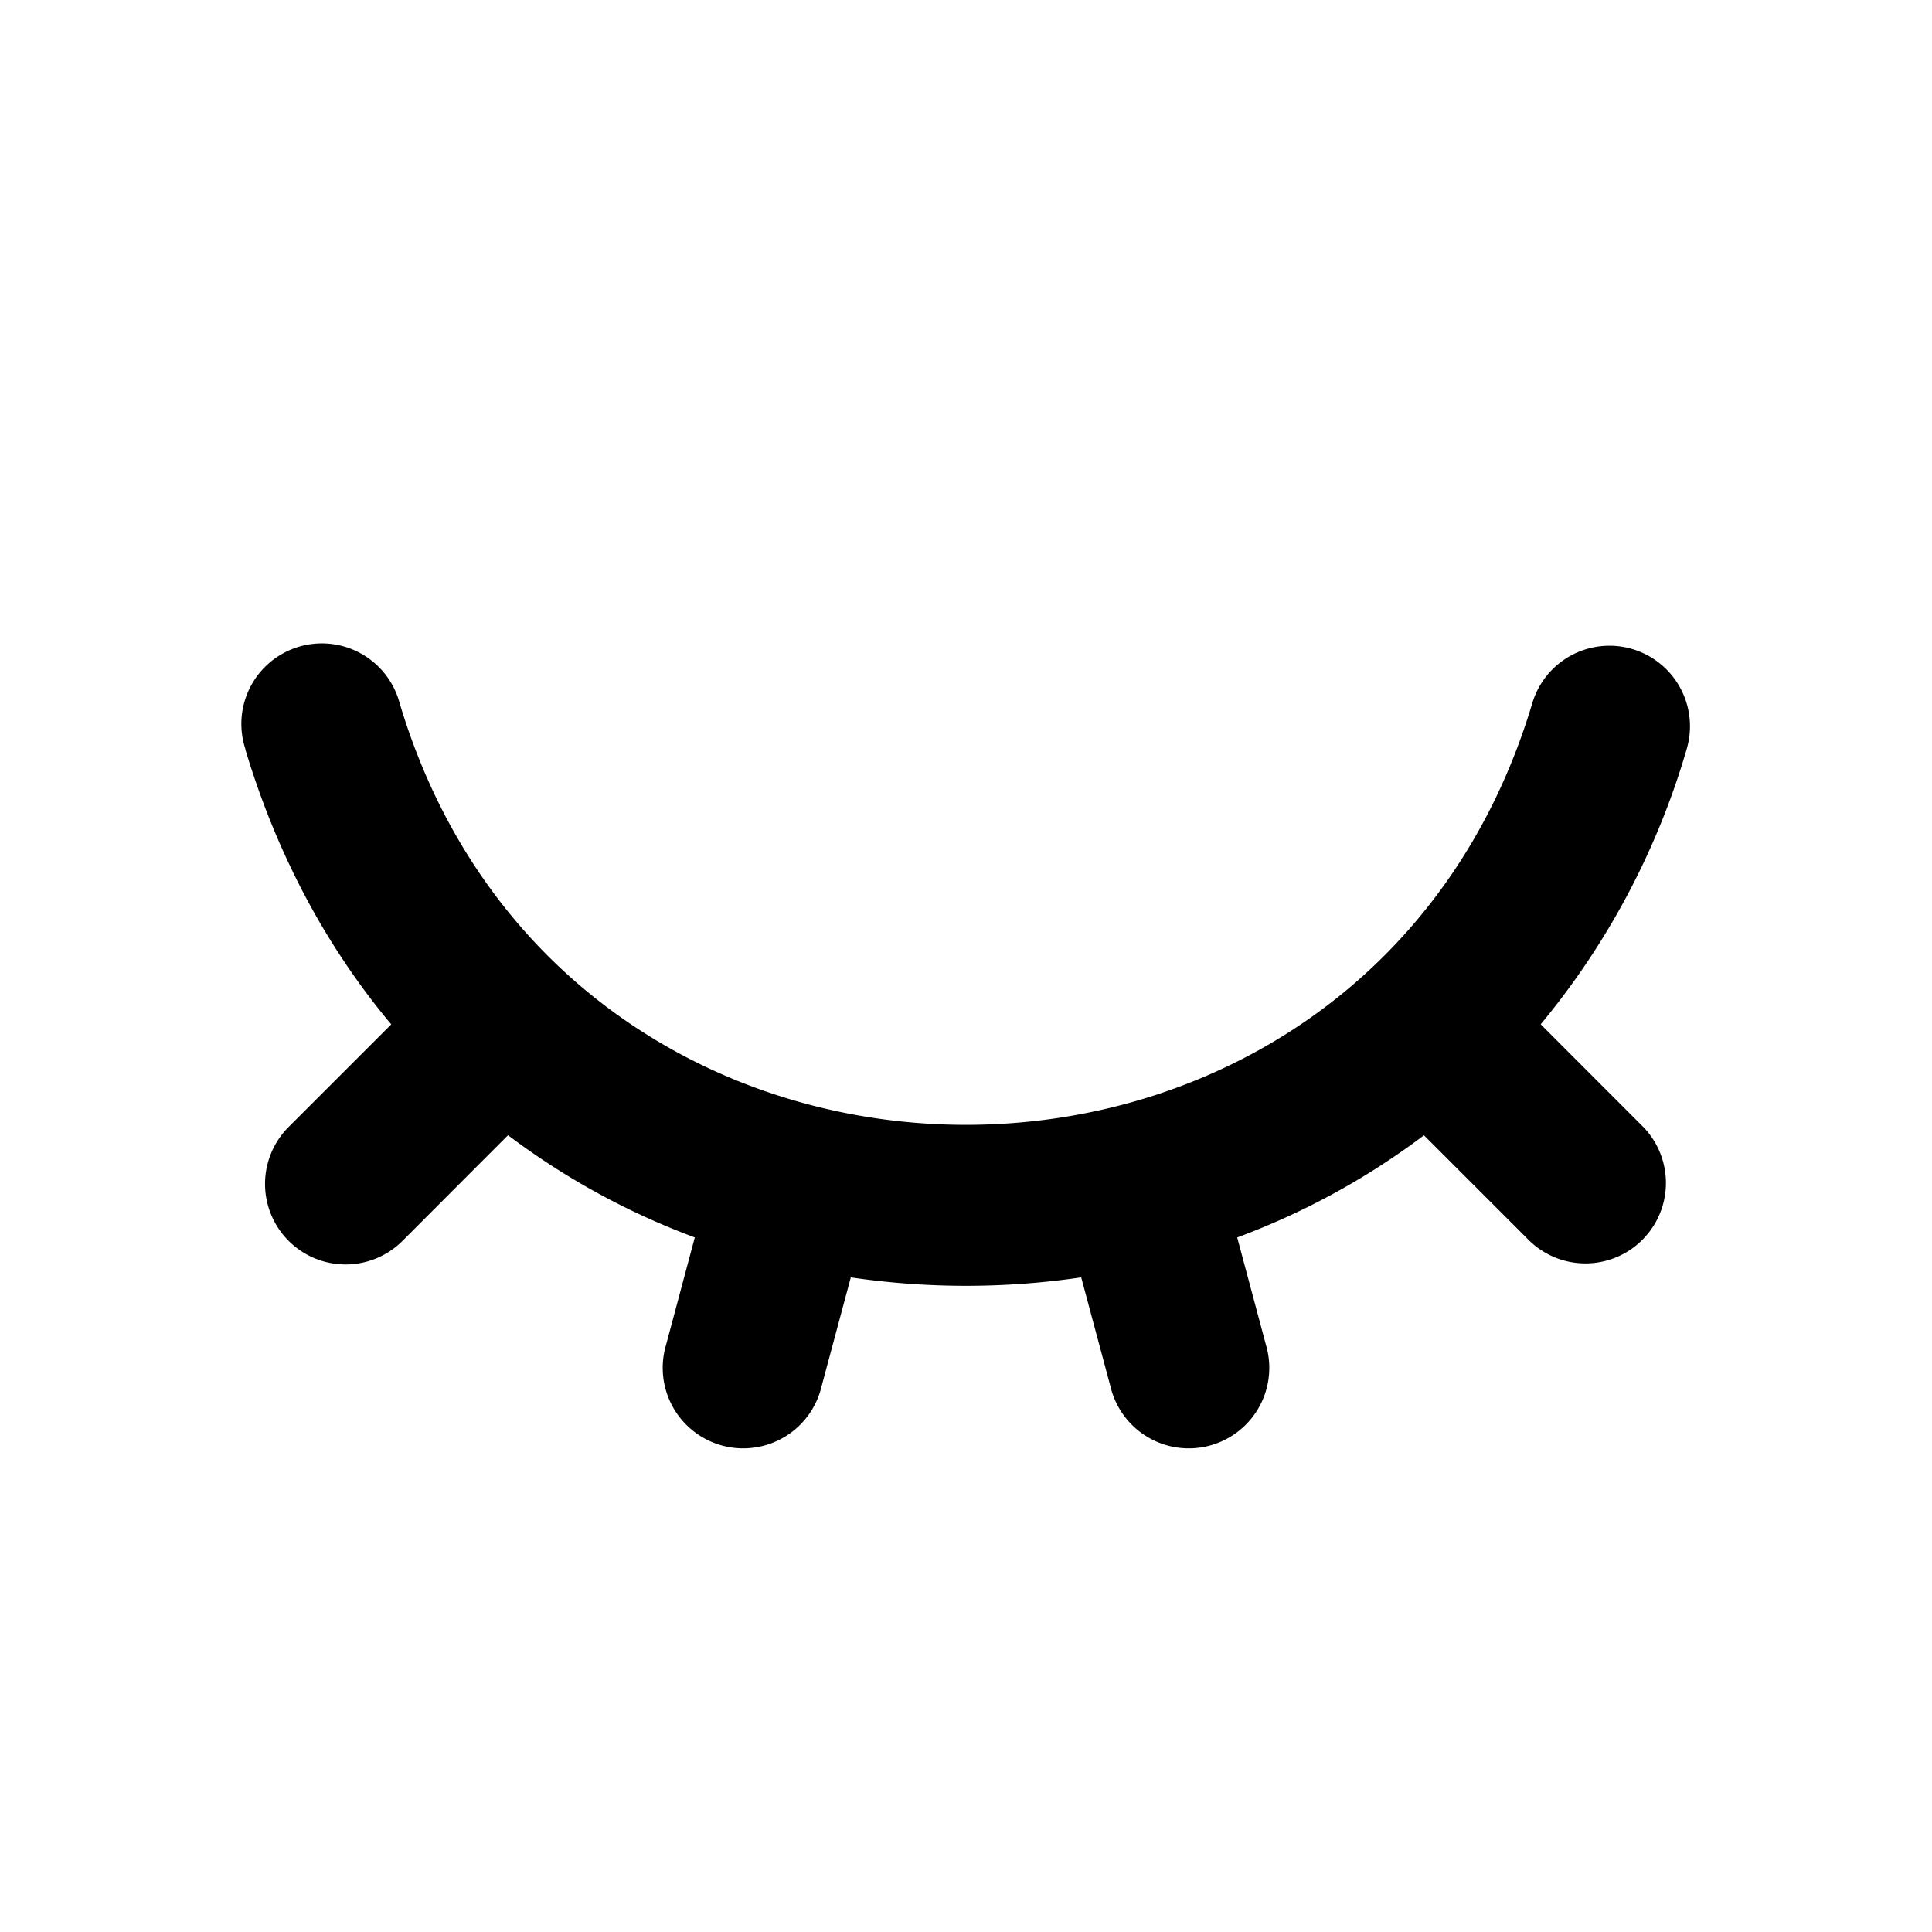 <svg xmlns="http://www.w3.org/2000/svg" width="24" height="24">
  <defs/>
  <path  d="M3.05,9.31 A1 1 0 1 1 4.964,8.733 C7.05,15.719 16.946,15.72 19.034,8.737 A1 1 0 1 1 20.952,9.307 A9.509 9.509 0 0 1 19.139,12.724 L20.414,14 A1 1 0 0 1 19,15.414 L17.689,14.103 A9.116 9.116 0 0 1 15.369,15.372 L15.726,16.707 A1 1 0 1 1 13.795,17.225 L13.431,15.868 C12.484,16.008 11.516,16.008 10.569,15.868 L10.205,17.225 A1 1 0 1 1 8.274,16.707 L8.631,15.372 A9.118 9.118 0 0 1 6.311,14.102 L5.001,15.414 A1 1 0 0 1 3.585,14 L4.86,12.725 C4.076,11.789 3.45,10.651 3.048,9.311 Z"/>
</svg>


